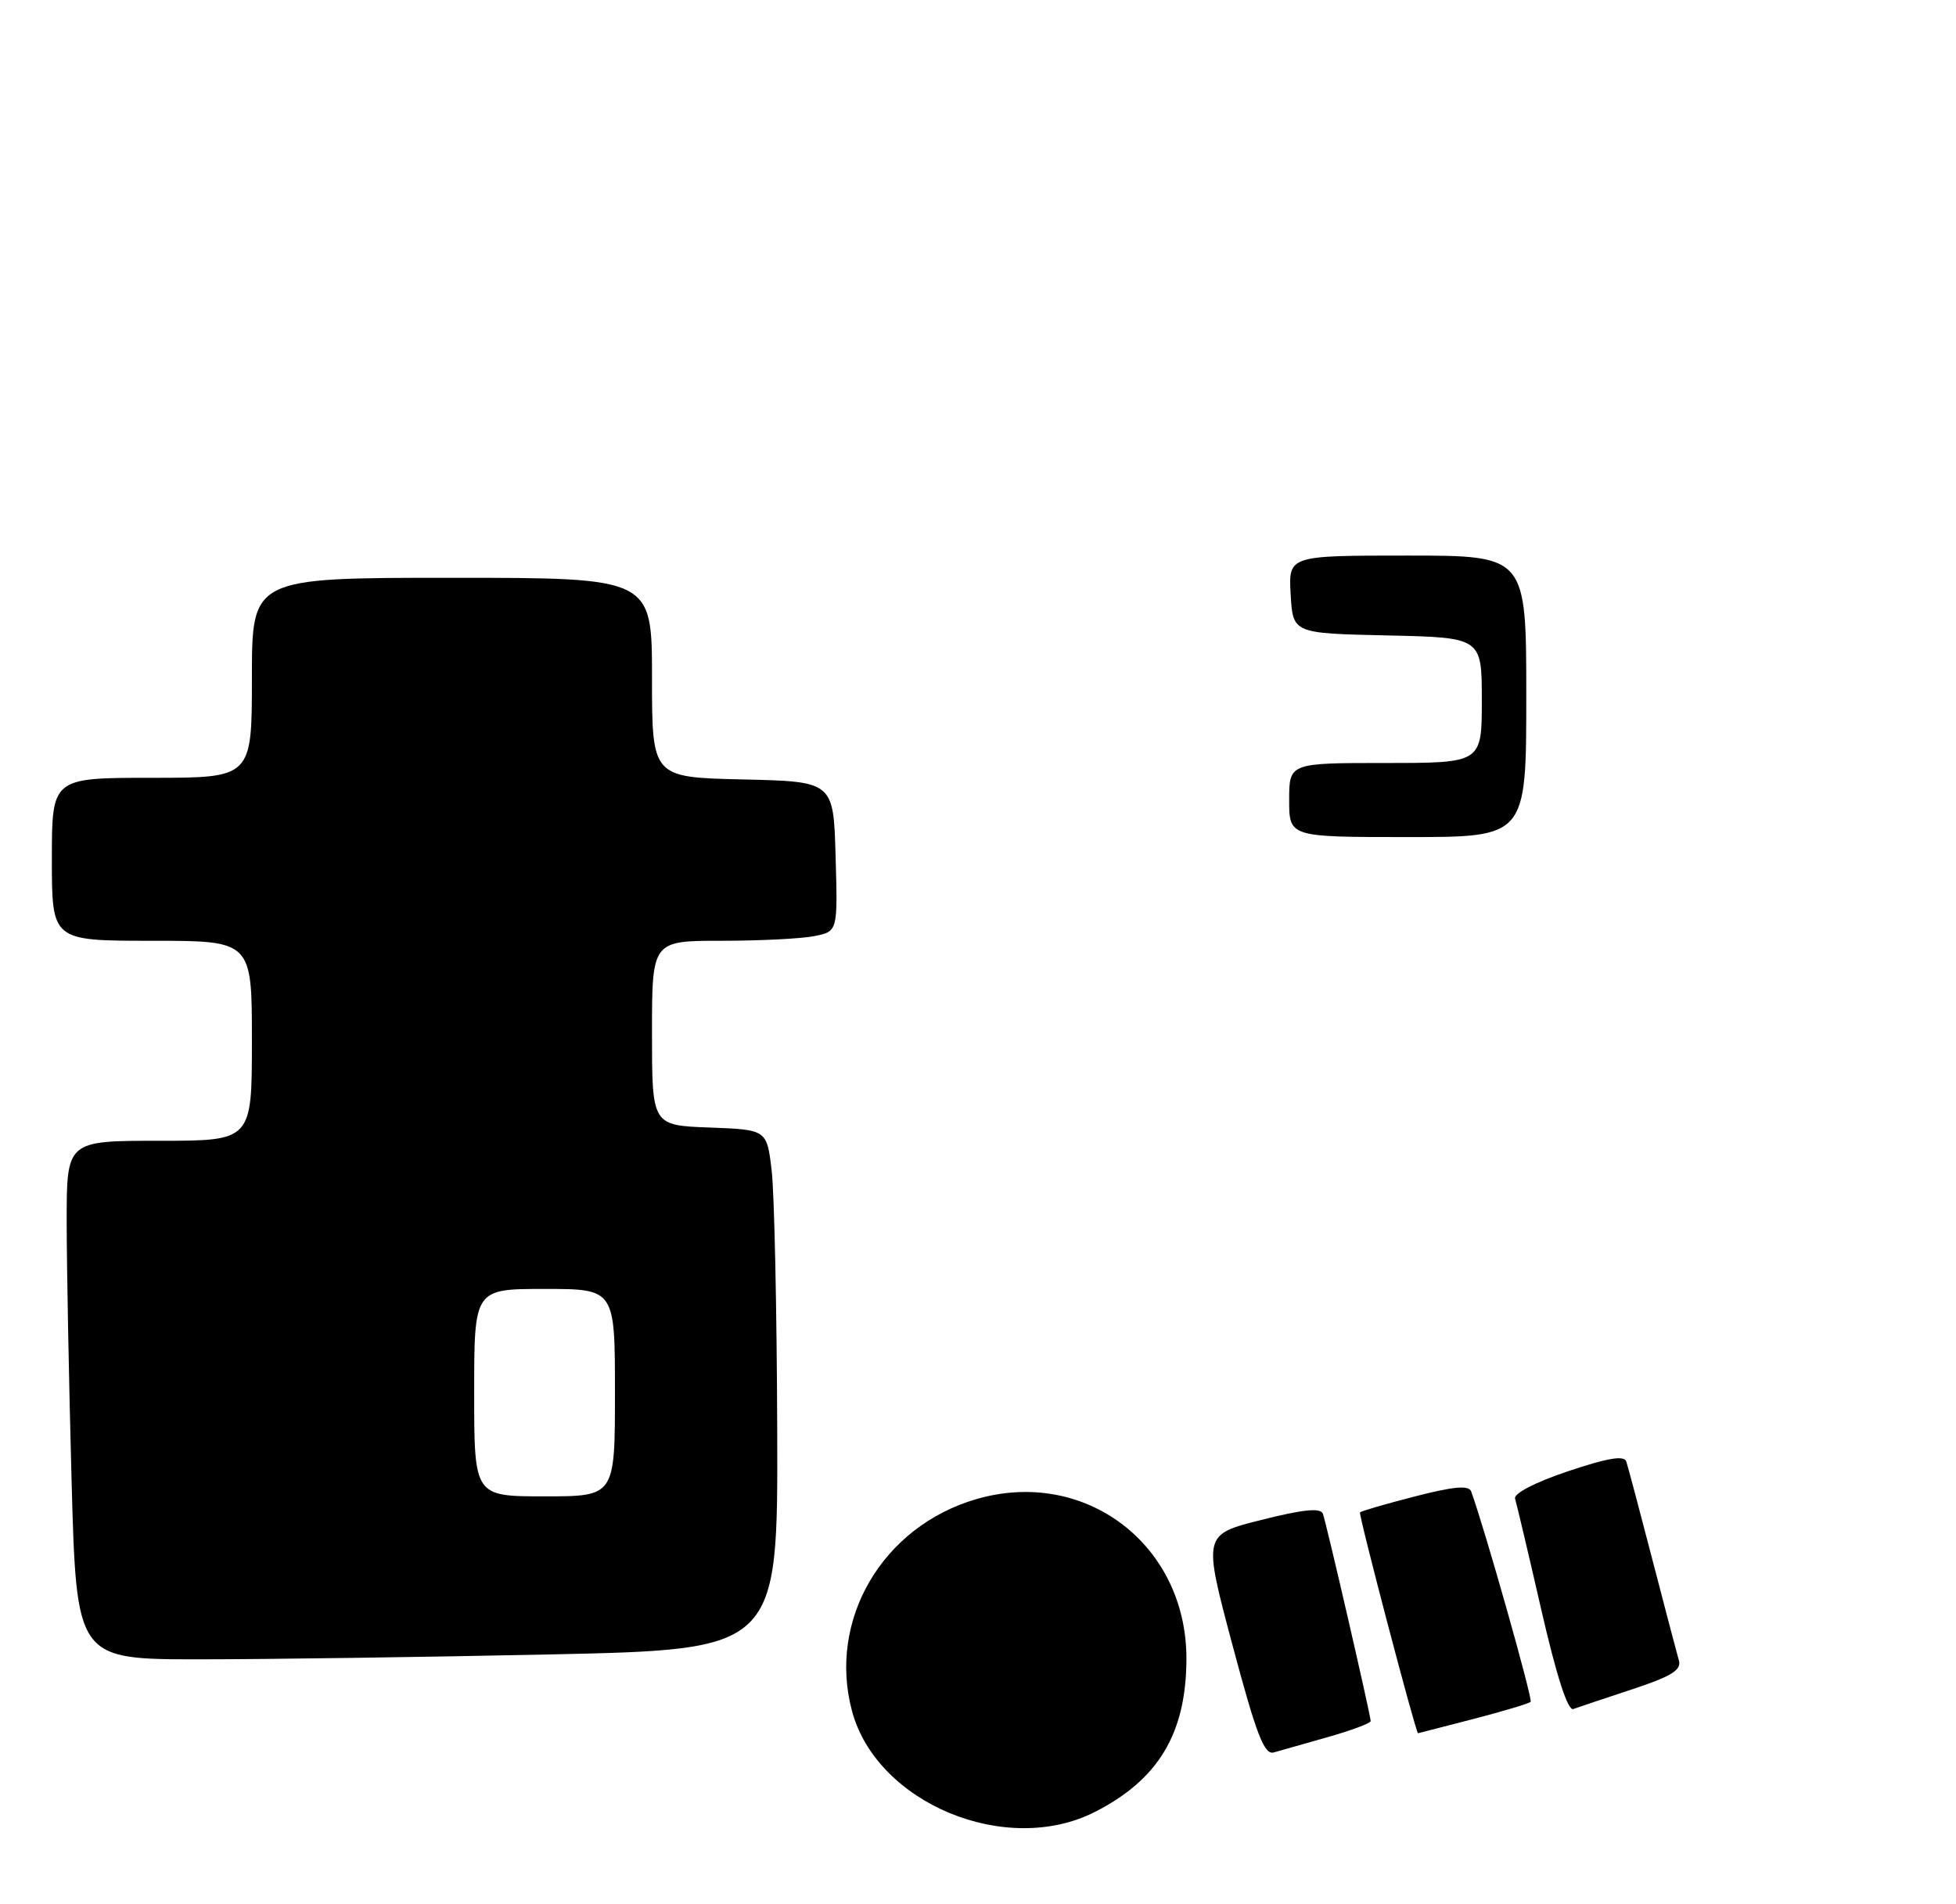 <?xml version="1.0" encoding="UTF-8" standalone="no"?>
<!DOCTYPE svg PUBLIC "-//W3C//DTD SVG 1.1//EN" "http://www.w3.org/Graphics/SVG/1.1/DTD/svg11.dtd" >
<svg xmlns="http://www.w3.org/2000/svg" xmlns:xlink="http://www.w3.org/1999/xlink" version="1.1" viewBox="0 0 264 257">
 <g >
 <path fill="currentColor"
d=" M 147.78 244.60 C 156.35 240.24 160.09 234.01 160.13 224.02 C 160.21 208.56 146.50 198.10 131.79 202.37 C 119.09 206.06 111.69 218.69 115.00 231.00 C 118.35 243.44 135.82 250.69 147.78 244.60 Z  M 179.25 234.49 C 182.41 233.59 185.00 232.62 185.00 232.34 C 185.00 231.58 179.04 205.70 178.55 204.35 C 178.25 203.52 175.92 203.75 170.25 205.18 C 162.37 207.16 162.37 207.16 166.35 222.09 C 169.57 234.17 170.64 236.94 171.92 236.57 C 172.79 236.32 176.09 235.38 179.25 234.49 Z  M 198.84 232.06 C 202.88 231.01 206.36 229.97 206.59 229.74 C 206.91 229.42 200.35 206.21 198.56 201.33 C 198.24 200.48 196.20 200.66 190.97 202.01 C 187.04 203.02 183.70 203.99 183.56 204.17 C 183.34 204.46 191.11 234.03 191.39 233.98 C 191.45 233.97 194.80 233.11 198.84 232.06 Z  M 220.29 228.05 C 225.58 226.30 226.97 225.45 226.60 224.16 C 226.34 223.25 224.72 217.10 223.01 210.50 C 221.30 203.90 219.72 197.96 219.50 197.30 C 219.21 196.44 216.99 196.81 211.61 198.62 C 207.15 200.12 204.27 201.62 204.49 202.32 C 204.69 202.97 206.29 209.72 208.03 217.32 C 210.08 226.25 211.61 230.99 212.35 230.71 C 212.98 230.48 216.55 229.28 220.29 228.05 Z  M 74.25 223.34 C 105.00 222.68 105.00 222.68 104.90 193.09 C 104.85 176.81 104.51 161.03 104.15 158.00 C 103.50 152.50 103.50 152.50 95.75 152.21 C 88.00 151.92 88.00 151.92 88.00 139.46 C 88.00 127.00 88.00 127.00 97.38 127.00 C 102.53 127.00 108.17 126.72 109.91 126.37 C 113.07 125.74 113.07 125.74 112.78 115.62 C 112.50 105.50 112.50 105.50 100.25 105.22 C 88.00 104.94 88.00 104.94 88.00 91.47 C 88.00 78.00 88.00 78.00 61.00 78.00 C 34.00 78.00 34.00 78.00 34.00 91.50 C 34.00 105.00 34.00 105.00 20.50 105.00 C 7.00 105.00 7.00 105.00 7.00 116.00 C 7.00 127.00 7.00 127.00 20.50 127.00 C 34.00 127.00 34.00 127.00 34.00 140.50 C 34.00 154.00 34.00 154.00 21.50 154.00 C 9.00 154.00 9.00 154.00 9.00 164.84 C 9.00 170.80 9.30 186.55 9.66 199.84 C 10.32 224.00 10.32 224.00 26.91 224.00 C 36.03 224.00 57.34 223.70 74.25 223.34 Z  M 174.00 108.00 C 174.00 103.00 174.00 103.00 187.00 103.00 C 200.00 103.00 200.00 103.00 200.00 94.53 C 200.00 86.06 200.00 86.06 187.25 85.78 C 174.50 85.50 174.50 85.50 174.20 80.25 C 173.90 75.00 173.90 75.00 189.95 75.00 C 206.00 75.00 206.00 75.00 206.00 94.00 C 206.00 113.00 206.00 113.00 190.00 113.00 C 174.00 113.00 174.00 113.00 174.00 108.00 Z  M 64.00 188.00 C 64.00 174.00 64.00 174.00 73.50 174.00 C 83.00 174.00 83.00 174.00 83.00 188.00 C 83.00 202.00 83.00 202.00 73.50 202.00 C 64.00 202.00 64.00 202.00 64.00 188.00 Z "/>
</g>
</svg>